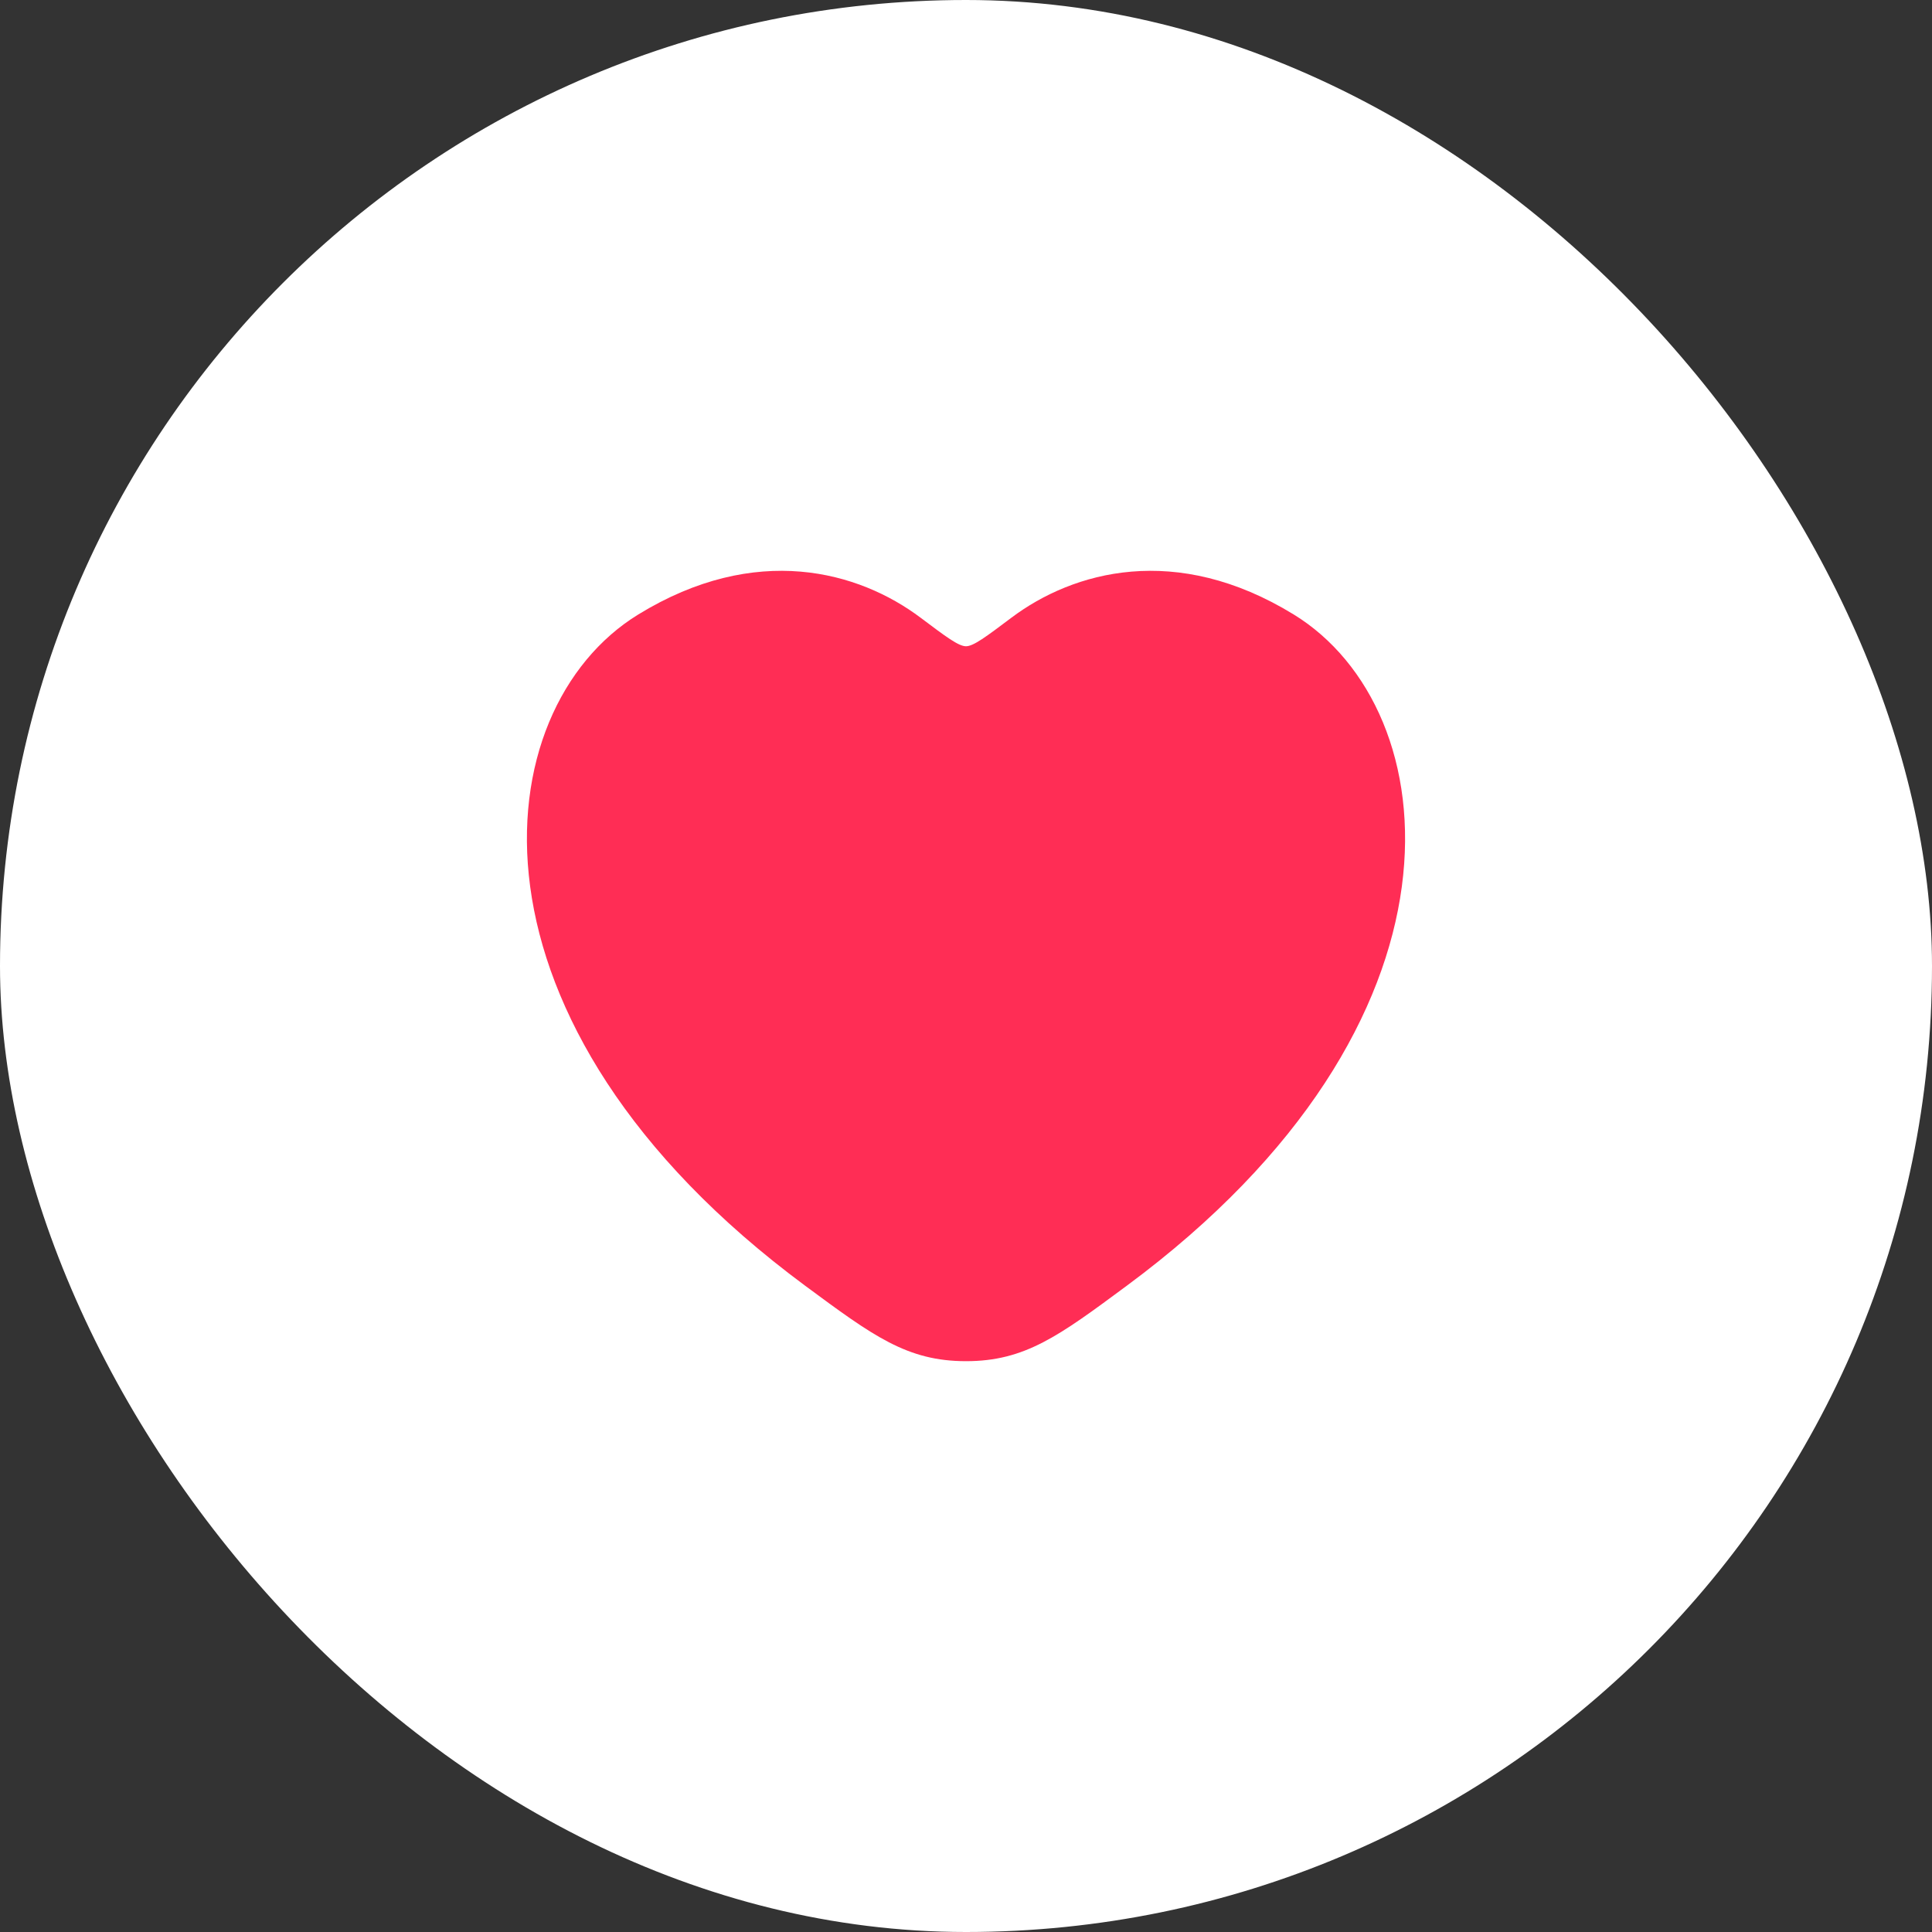 <svg width="44" height="44" viewBox="0 0 44 44" fill="none" xmlns="http://www.w3.org/2000/svg">
<rect x="0" y="0" width="44" height="44" fill="#333333" stroke="none"/>
<rect width="44" height="44" rx="22" fill="white"/>
<path d="M29.463 13.994C26.781 12.349 24.44 13.012 23.034 14.068C22.458 14.501 22.17 14.718 22 14.718C21.83 14.718 21.542 14.501 20.966 14.068C19.56 13.012 17.219 12.349 14.537 13.994C11.018 16.153 10.222 23.274 18.34 29.284C19.886 30.427 20.659 31 22 31C23.341 31 24.114 30.428 25.66 29.283C33.778 23.275 32.982 16.153 29.463 13.994Z" fill="#FF2D55"/>
</svg>

